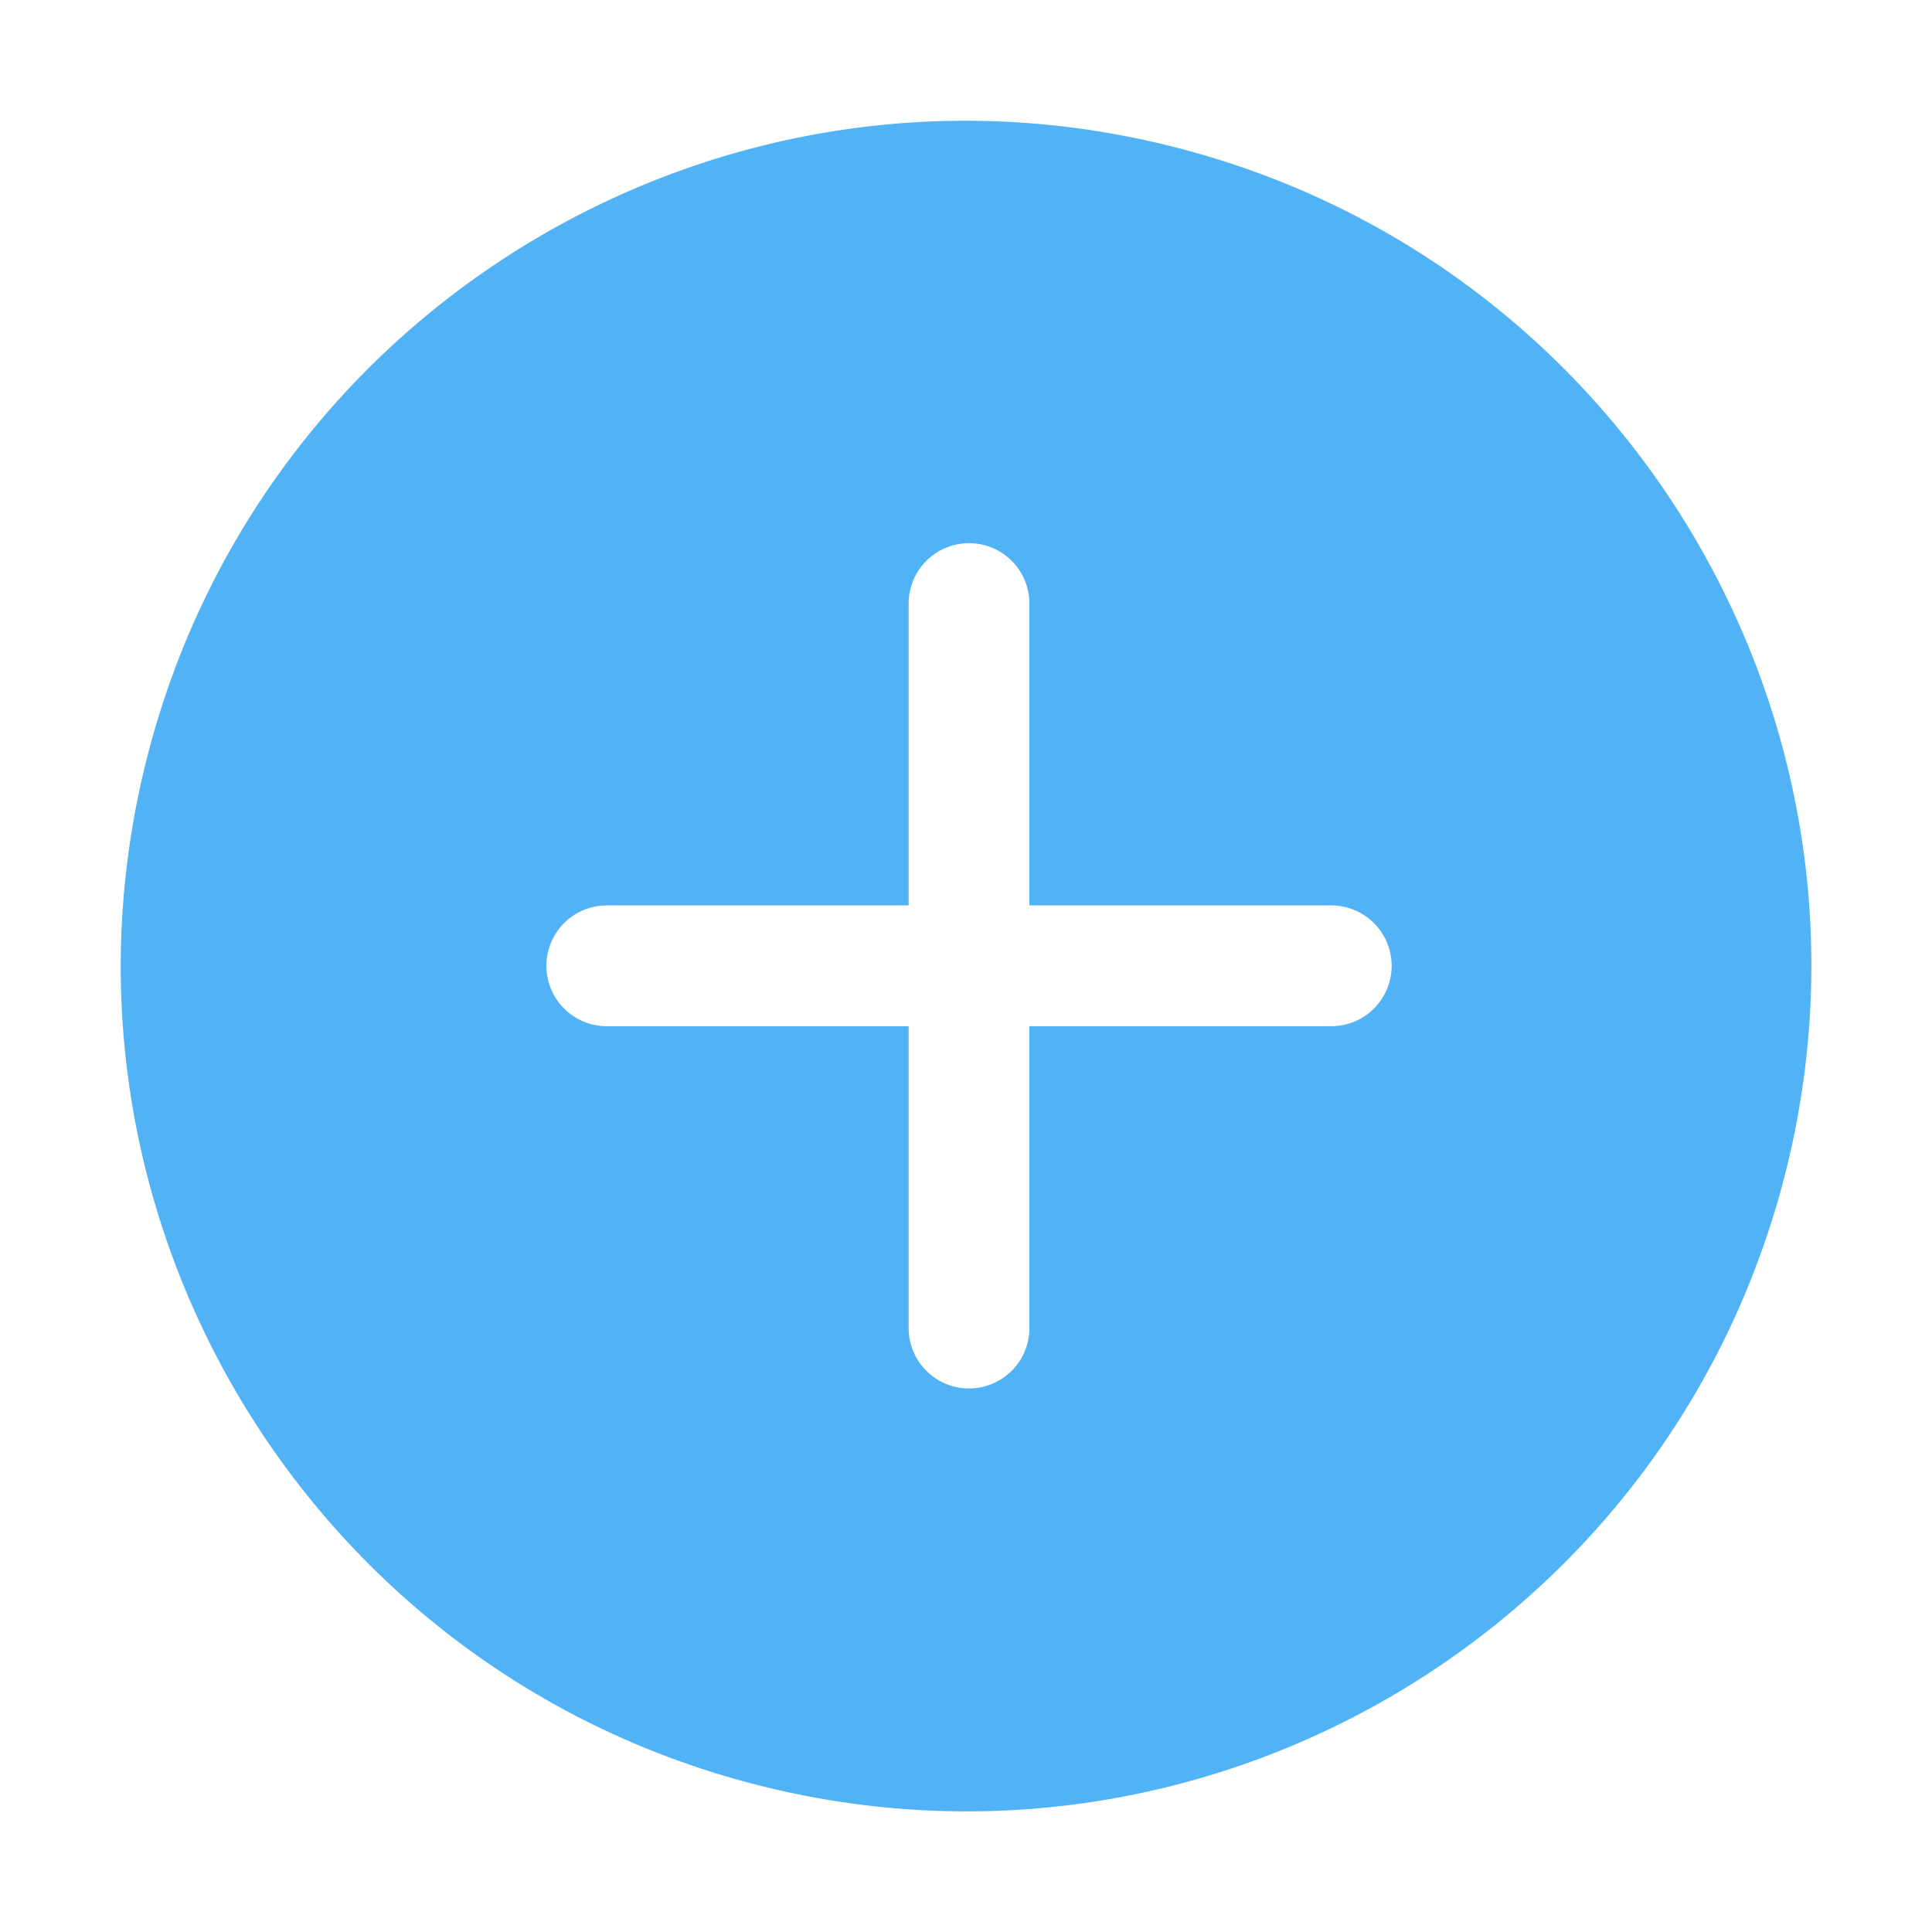 <?xml version="1.0" standalone="no"?><!DOCTYPE svg PUBLIC "-//W3C//DTD SVG 1.1//EN" "http://www.w3.org/Graphics/SVG/1.1/DTD/svg11.dtd"><svg t="1623390845767" class="icon" viewBox="0 0 1024 1024" version="1.1" xmlns="http://www.w3.org/2000/svg" p-id="1362" xmlns:xlink="http://www.w3.org/1999/xlink" width="200" height="200"><defs><style type="text/css"></style></defs><path d="M622.89 78.06C383.23 16.81 139.3 161.45 78.05 401.11S161.44 884.7 401.11 946 884.7 862.56 946 622.89s-83.44-483.6-323.11-544.83zM705.6 543.9h-160v160a32 32 0 0 1-64 0v-160h-160a32 32 0 0 1 0-64h160v-160a32 32 0 0 1 64 0v160h160a32 32 0 0 1 0 64z" p-id="1363" fill="#51b3f6" data-spm-anchor-id="a313x.7781069.0.i3" class="selected"></path></svg>